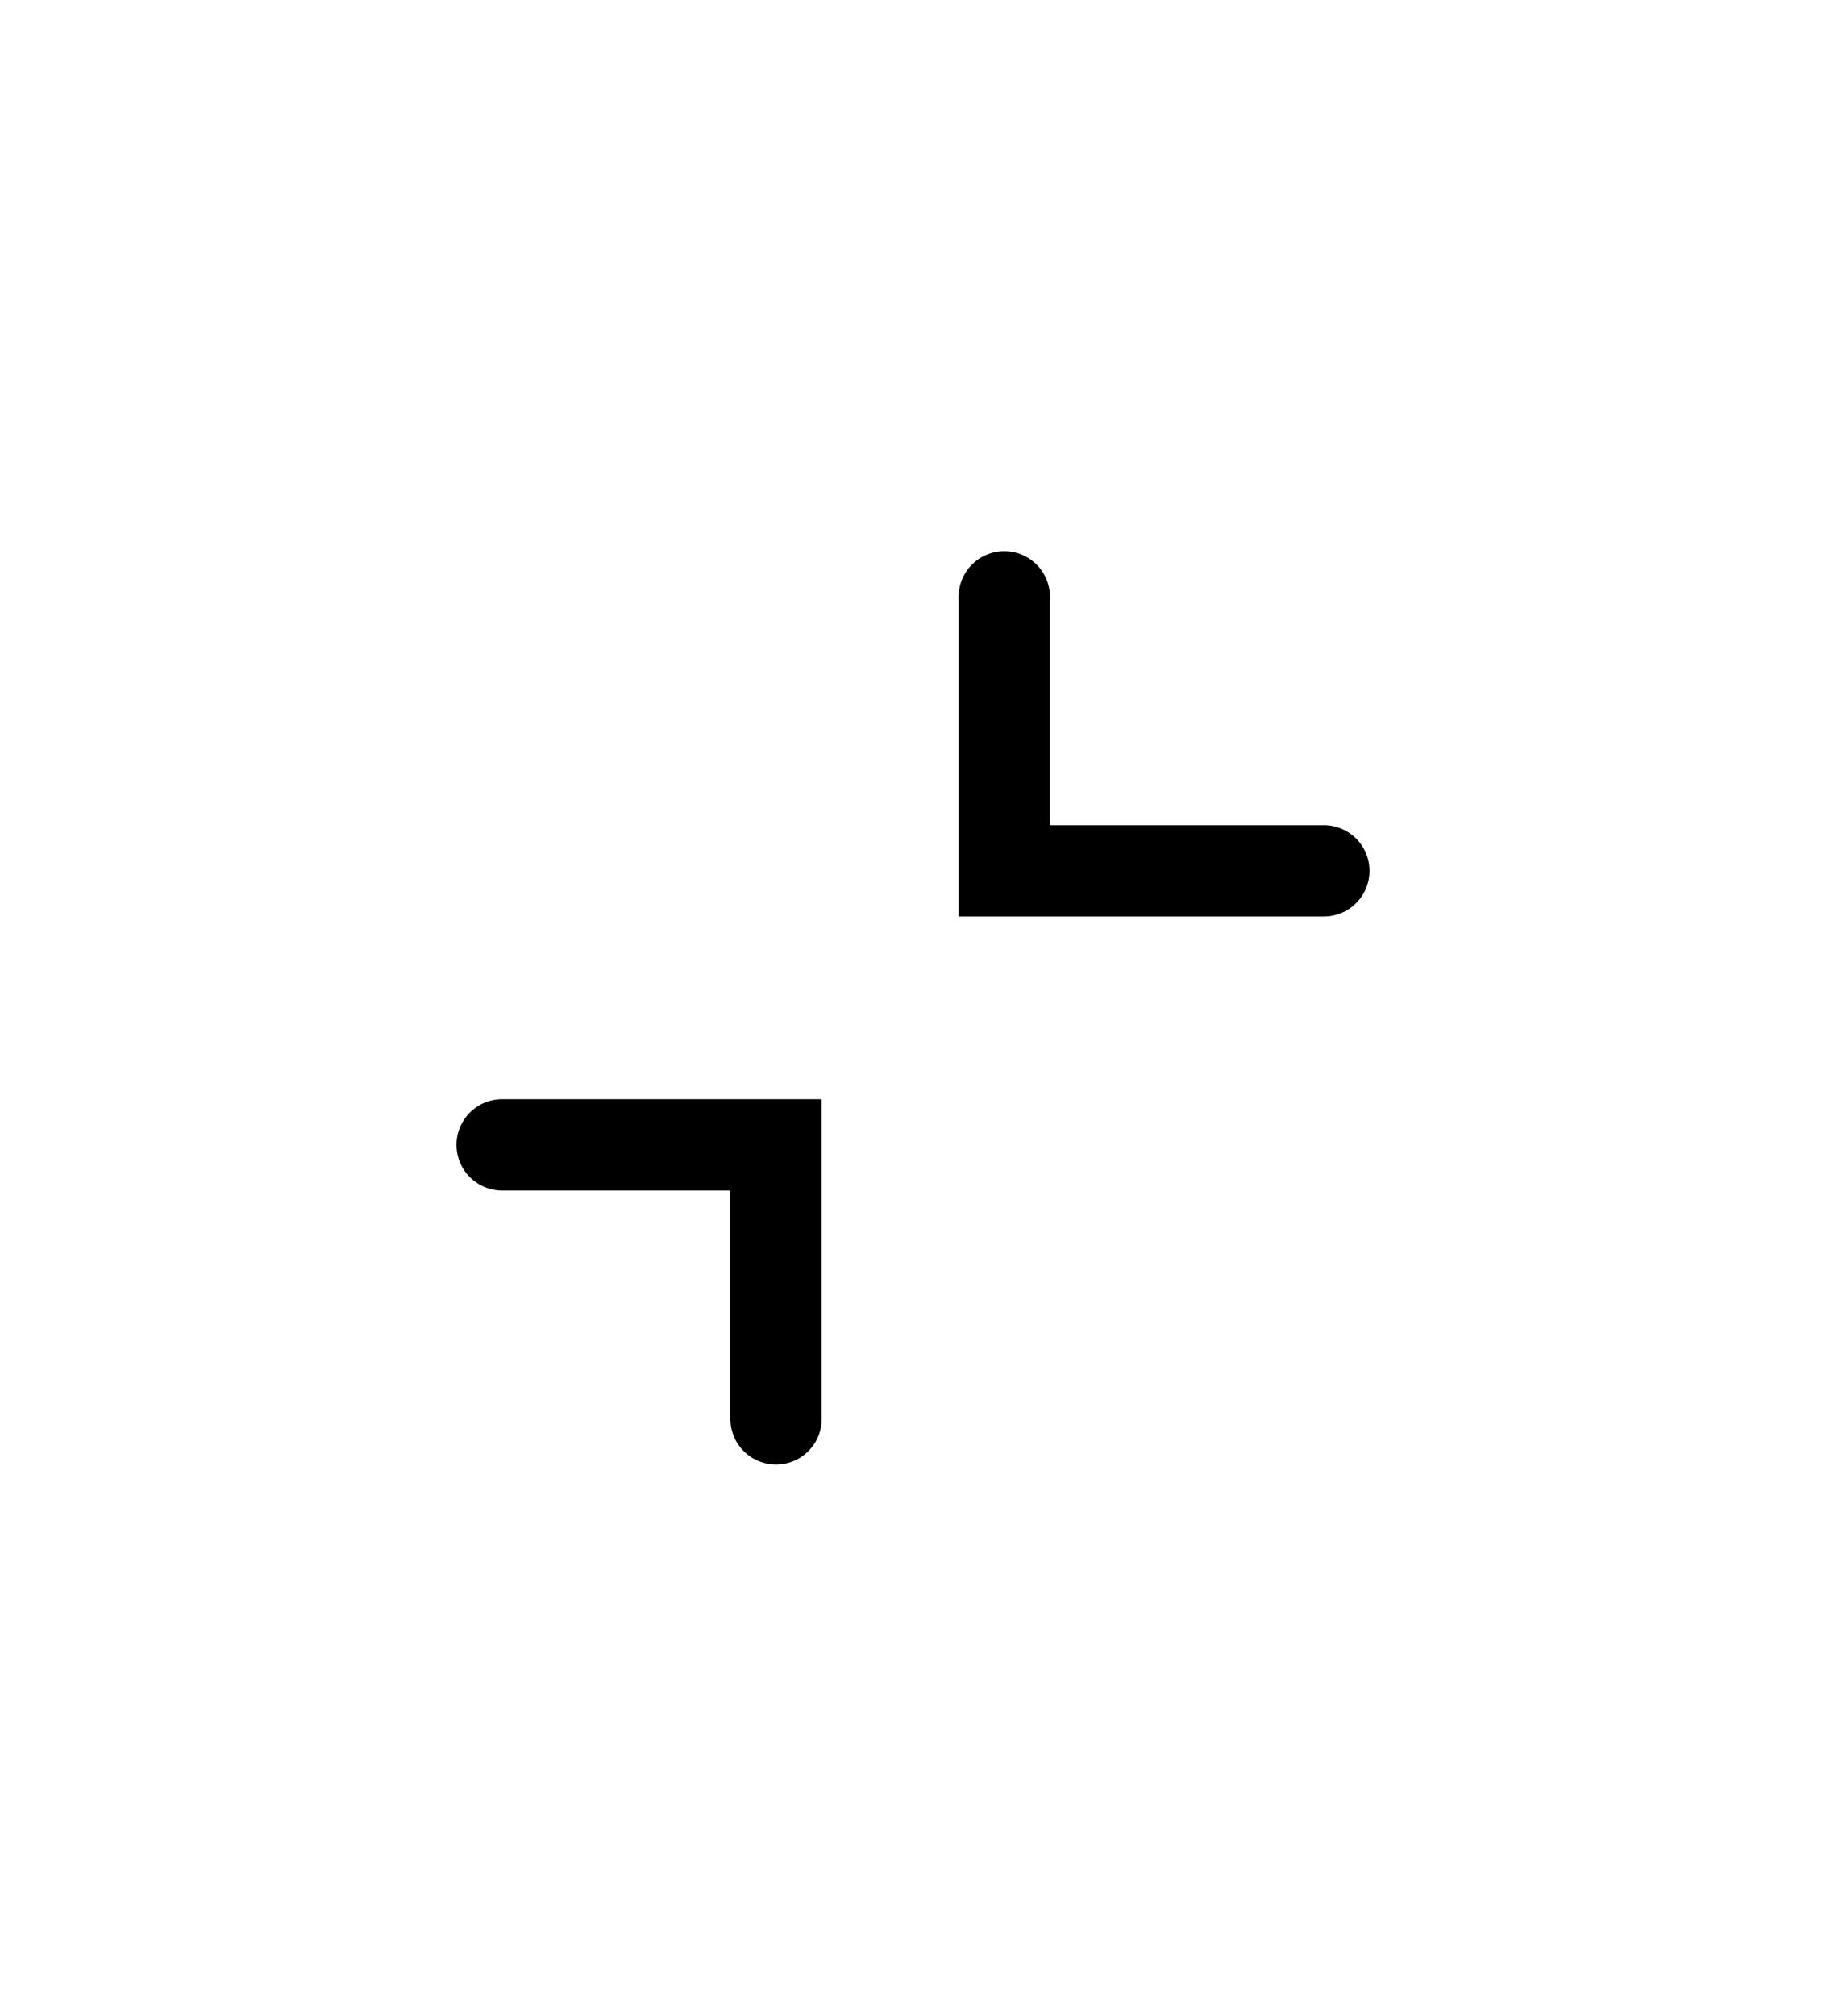 <svg xmlns="http://www.w3.org/2000/svg" width="29" height="32" fill="black" viewBox="0 0 40 44">
    <path fill-rule="evenodd" clip-rule="evenodd" d="M29 18h-6v-5a1 1 0 1 0-2 0v7h8a1 1 0 1 0 0-2zM17 32a1 1 0 0 1-1-1v-5h-5a1 1 0 1 1 0-2h7v7a1 1 0 0 1-1 1z"></path>
</svg>